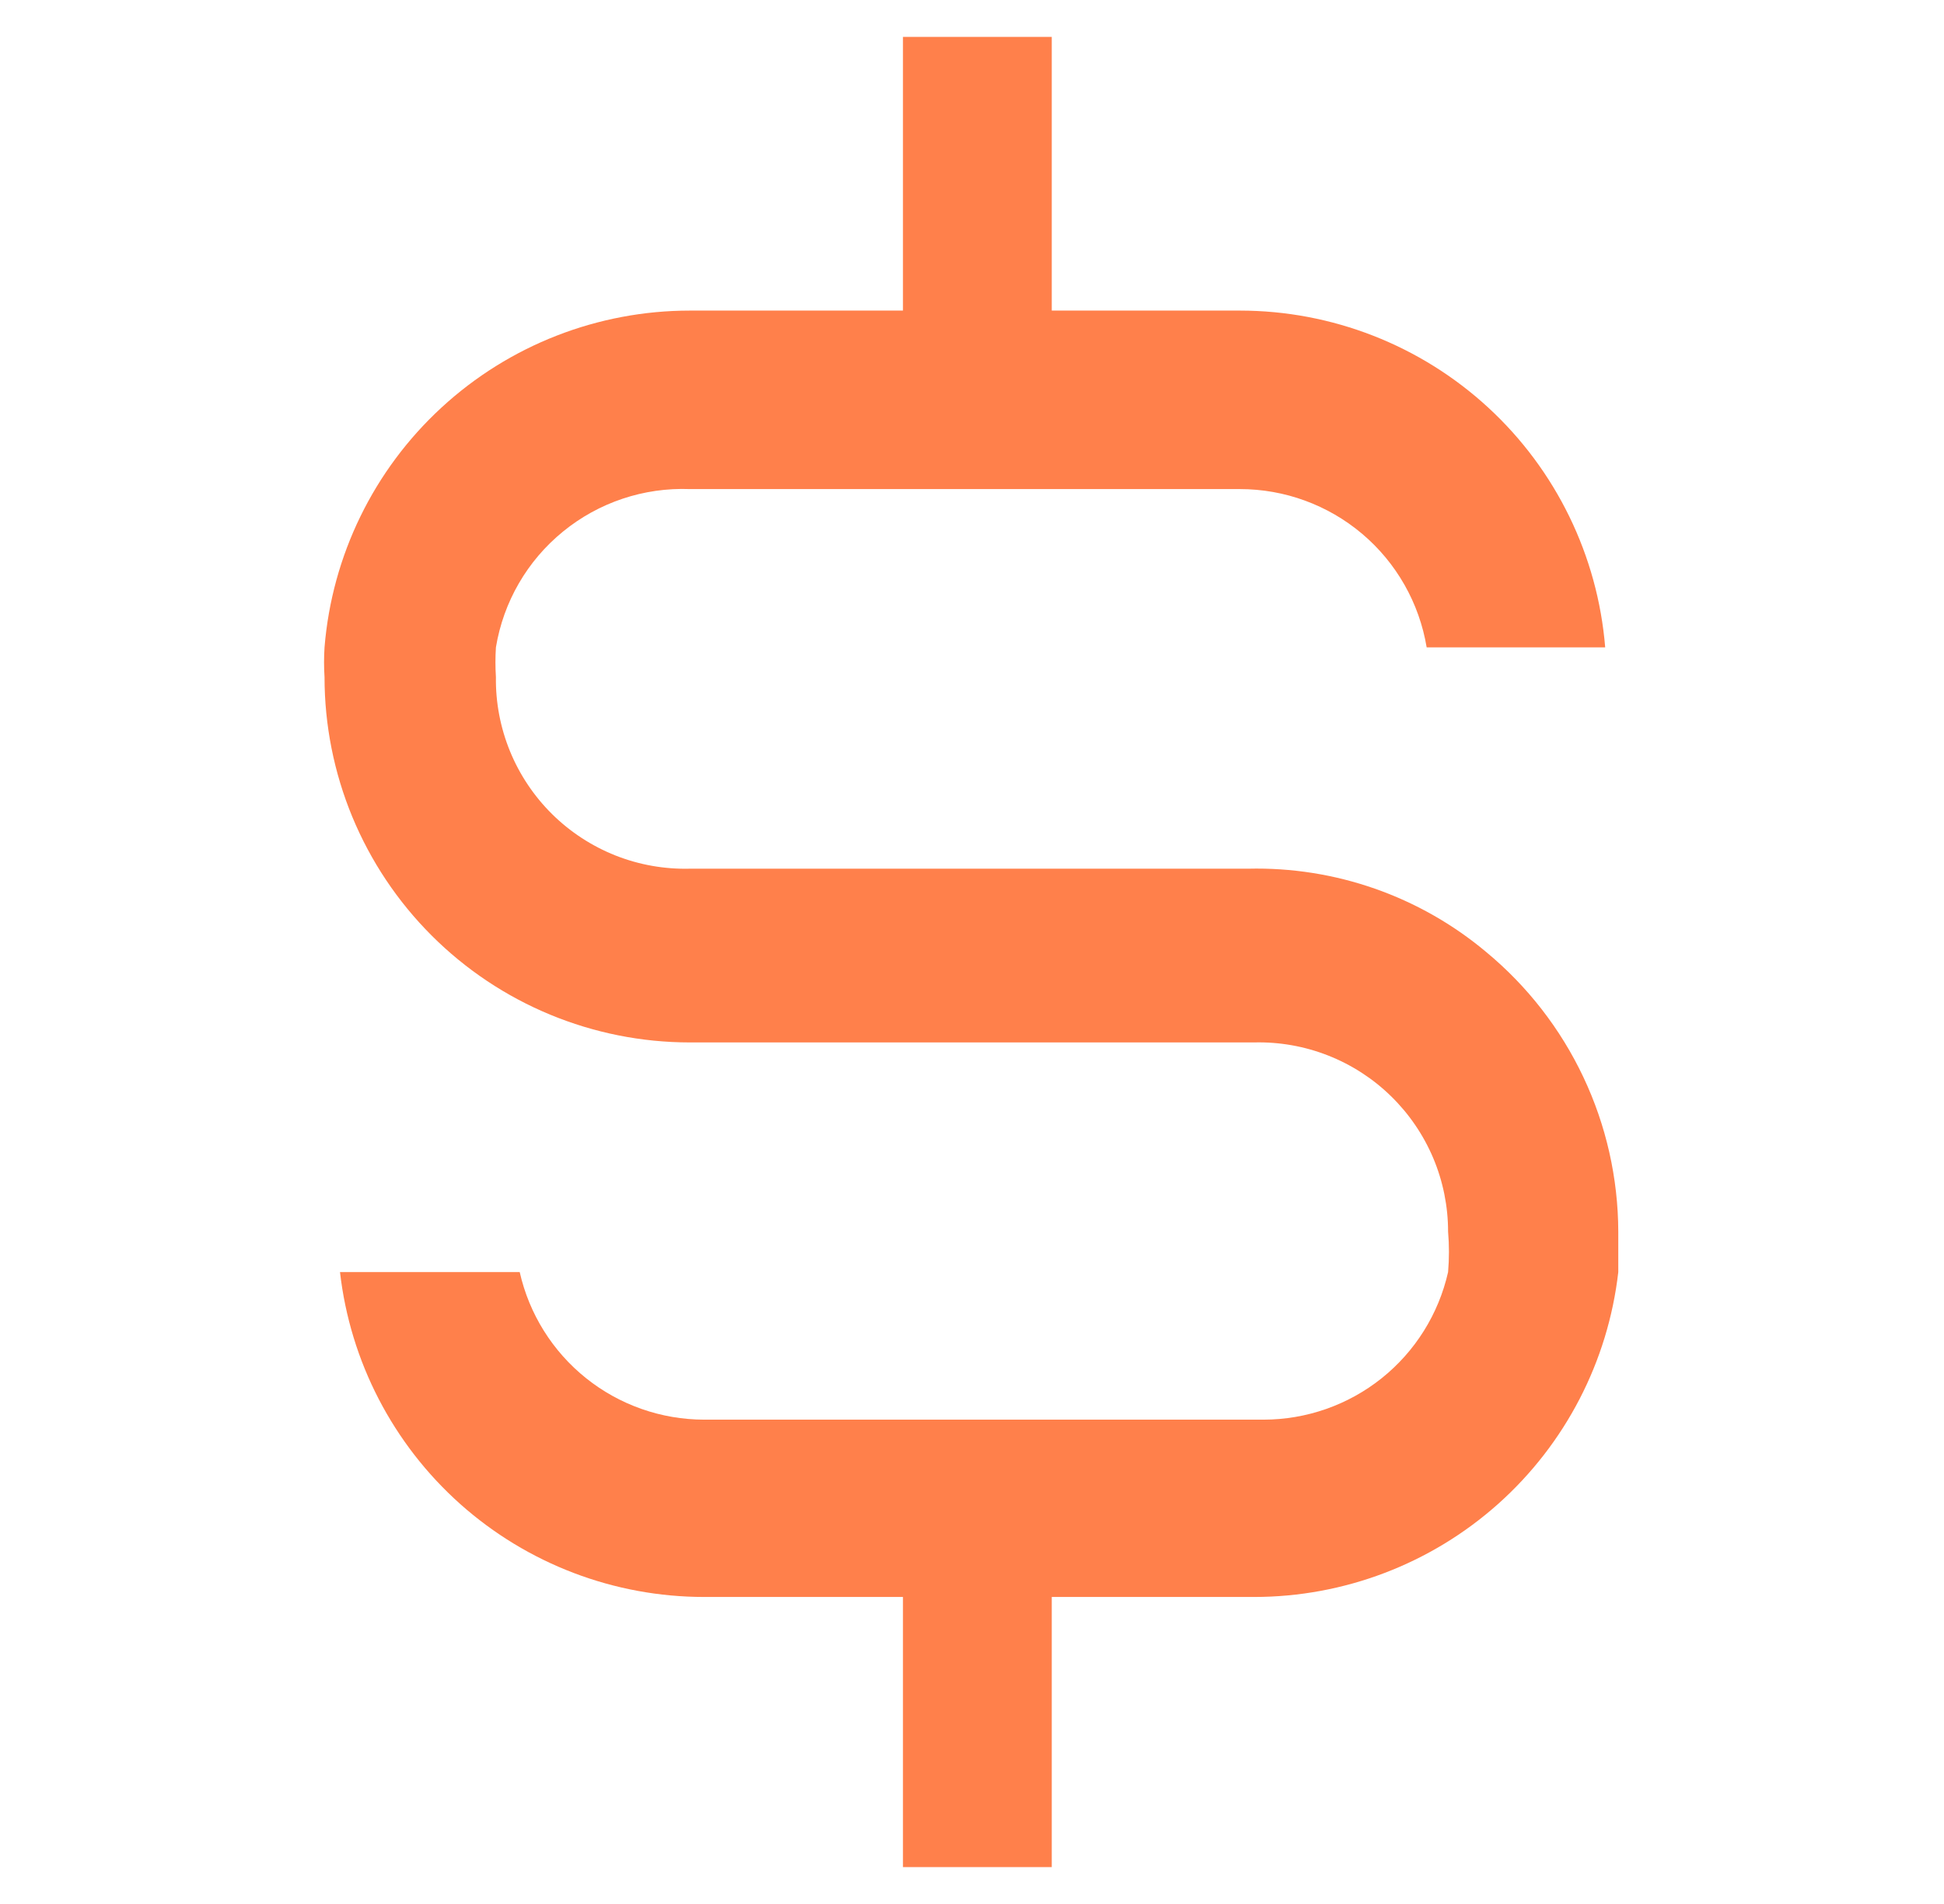<svg width="49" height="48" viewBox="0 0 49 48" fill="none" xmlns="http://www.w3.org/2000/svg">
<path d="M37.46 24C35.782 22.593 33.649 21.847 31.46 21.9H17.39C16.748 21.916 16.11 21.803 15.513 21.567C14.917 21.33 14.374 20.976 13.917 20.525C13.461 20.074 13.1 19.536 12.856 18.942C12.613 18.348 12.491 17.712 12.5 17.07C12.484 16.82 12.484 16.57 12.5 16.32C12.689 15.173 13.29 14.135 14.191 13.401C15.091 12.666 16.229 12.285 17.39 12.33H31.25C32.38 12.329 33.474 12.73 34.337 13.46C35.2 14.191 35.775 15.205 35.96 16.32H40.46C40.271 14.007 39.219 11.849 37.513 10.276C35.806 8.703 33.571 7.83 31.25 7.83H26.51V0.93H22.76V7.83H17.39C15.069 7.83 12.833 8.703 11.127 10.276C9.42 11.849 8.368 14.007 8.18 16.32C8.164 16.57 8.164 16.82 8.18 17.07C8.18 18.279 8.418 19.477 8.881 20.595C9.344 21.712 10.022 22.727 10.877 23.582C12.604 25.31 14.947 26.28 17.39 26.28H31.61C32.246 26.264 32.879 26.375 33.472 26.608C34.065 26.841 34.605 27.189 35.06 27.634C35.516 28.078 35.878 28.61 36.126 29.196C36.373 29.783 36.5 30.413 36.5 31.05C36.529 31.389 36.529 31.731 36.5 32.07C36.261 33.126 35.672 34.069 34.827 34.745C33.981 35.421 32.932 35.789 31.85 35.79H17.75C16.668 35.789 15.618 35.421 14.773 34.745C13.928 34.069 13.338 33.126 13.1 32.07H8.57C8.828 34.324 9.906 36.404 11.598 37.915C13.291 39.425 15.481 40.26 17.75 40.26H22.76V47.07H26.51V40.26H31.61C33.879 40.26 36.068 39.425 37.761 37.915C39.454 36.404 40.532 34.324 40.79 32.07V31.05C40.786 29.703 40.486 28.372 39.91 27.154C39.335 25.936 38.498 24.859 37.46 24Z" fill="#FF804B"/>
</svg>

